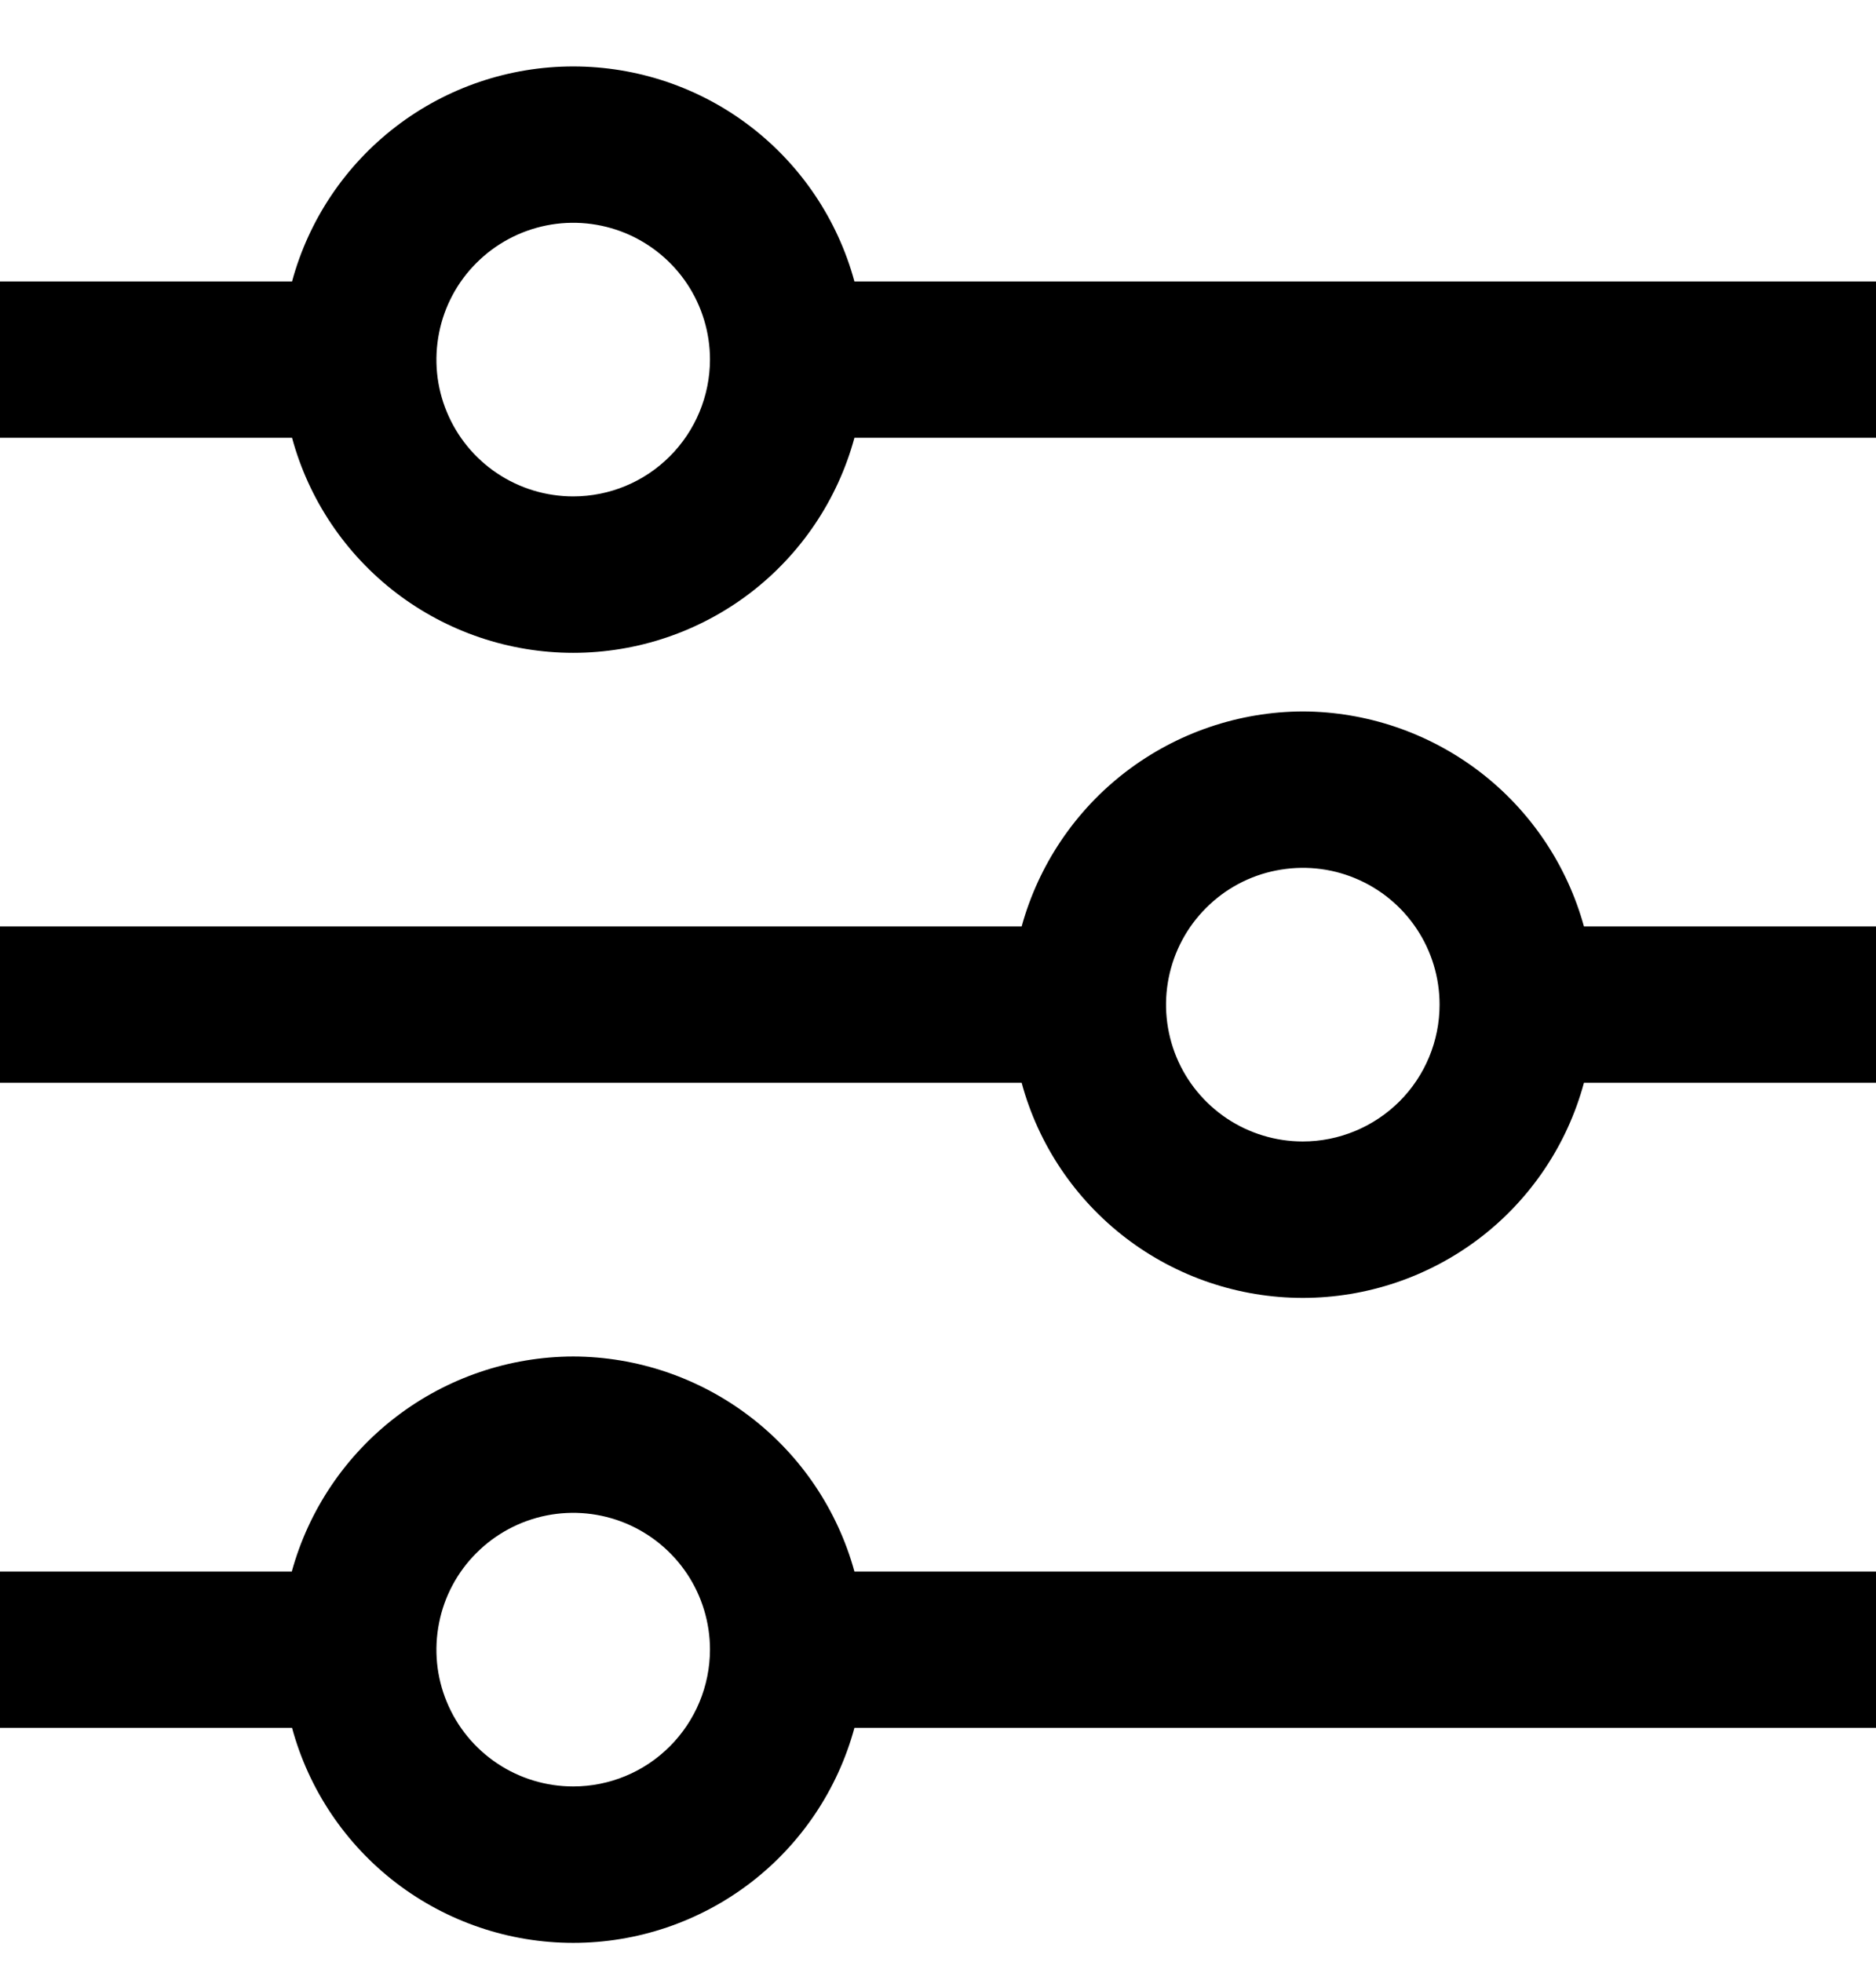 <svg width="22" height="23" viewBox="0 0 22 23" fill="none" xmlns="http://www.w3.org/2000/svg">
<path d="M10.02 3.3C9.823 2.576 9.394 1.937 8.798 1.481C8.202 1.025 7.473 0.779 6.722 0.779C5.972 0.779 5.243 1.025 4.647 1.481C4.051 1.937 3.621 2.576 3.425 3.3H0V5.133H3.425C3.621 5.857 4.051 6.496 4.647 6.952C5.243 7.407 5.972 7.654 6.722 7.654C7.473 7.654 8.202 7.407 8.798 6.952C9.394 6.496 9.823 5.857 10.02 5.133H22V3.3H10.02ZM6.722 5.82C6.405 5.82 6.094 5.726 5.831 5.55C5.567 5.374 5.361 5.123 5.24 4.83C5.118 4.537 5.087 4.215 5.149 3.903C5.21 3.592 5.363 3.306 5.588 3.082C5.812 2.858 6.098 2.705 6.409 2.643C6.72 2.581 7.043 2.613 7.336 2.734C7.629 2.856 7.879 3.061 8.056 3.325C8.232 3.589 8.326 3.899 8.326 4.216C8.325 4.642 8.156 5.049 7.855 5.35C7.555 5.651 7.147 5.82 6.722 5.82Z" fill="black"/>
<path d="M15.278 8.341C14.529 8.344 13.801 8.592 13.205 9.047C12.61 9.502 12.18 10.14 11.981 10.862H0V12.695H11.981C12.177 13.42 12.607 14.059 13.203 14.515C13.798 14.97 14.528 15.217 15.278 15.217C16.028 15.217 16.758 14.97 17.354 14.515C17.95 14.059 18.379 13.42 18.575 12.695H22V10.862H18.575C18.376 10.14 17.946 9.502 17.351 9.047C16.755 8.592 16.027 8.344 15.278 8.341ZM15.278 13.383C14.961 13.383 14.651 13.289 14.387 13.113C14.123 12.936 13.917 12.686 13.796 12.393C13.675 12.1 13.643 11.777 13.705 11.466C13.767 11.155 13.919 10.869 14.144 10.645C14.368 10.42 14.654 10.267 14.965 10.206C15.276 10.144 15.599 10.175 15.892 10.297C16.185 10.418 16.436 10.624 16.612 10.888C16.788 11.151 16.882 11.461 16.882 11.779C16.882 12.204 16.713 12.612 16.412 12.913C16.111 13.213 15.703 13.383 15.278 13.383Z" fill="black"/>
<path d="M6.722 15.904C5.972 15.906 5.243 16.154 4.648 16.609C4.052 17.064 3.621 17.702 3.422 18.425H0V20.258H3.425C3.621 20.982 4.051 21.621 4.647 22.077C5.243 22.532 5.972 22.779 6.722 22.779C7.473 22.779 8.202 22.532 8.798 22.077C9.394 21.621 9.823 20.982 10.02 20.258H22V18.425H10.02C9.821 17.702 9.391 17.064 8.795 16.609C8.2 16.154 7.471 15.906 6.722 15.904ZM6.722 20.945C6.405 20.945 6.094 20.851 5.831 20.675C5.567 20.499 5.361 20.248 5.24 19.955C5.118 19.662 5.087 19.34 5.149 19.028C5.21 18.717 5.363 18.431 5.588 18.207C5.812 17.983 6.098 17.83 6.409 17.768C6.72 17.706 7.043 17.738 7.336 17.859C7.629 17.981 7.879 18.186 8.056 18.45C8.232 18.714 8.326 19.024 8.326 19.341C8.325 19.767 8.156 20.174 7.855 20.475C7.555 20.776 7.147 20.945 6.722 20.945Z" fill="black"/>
</svg>
